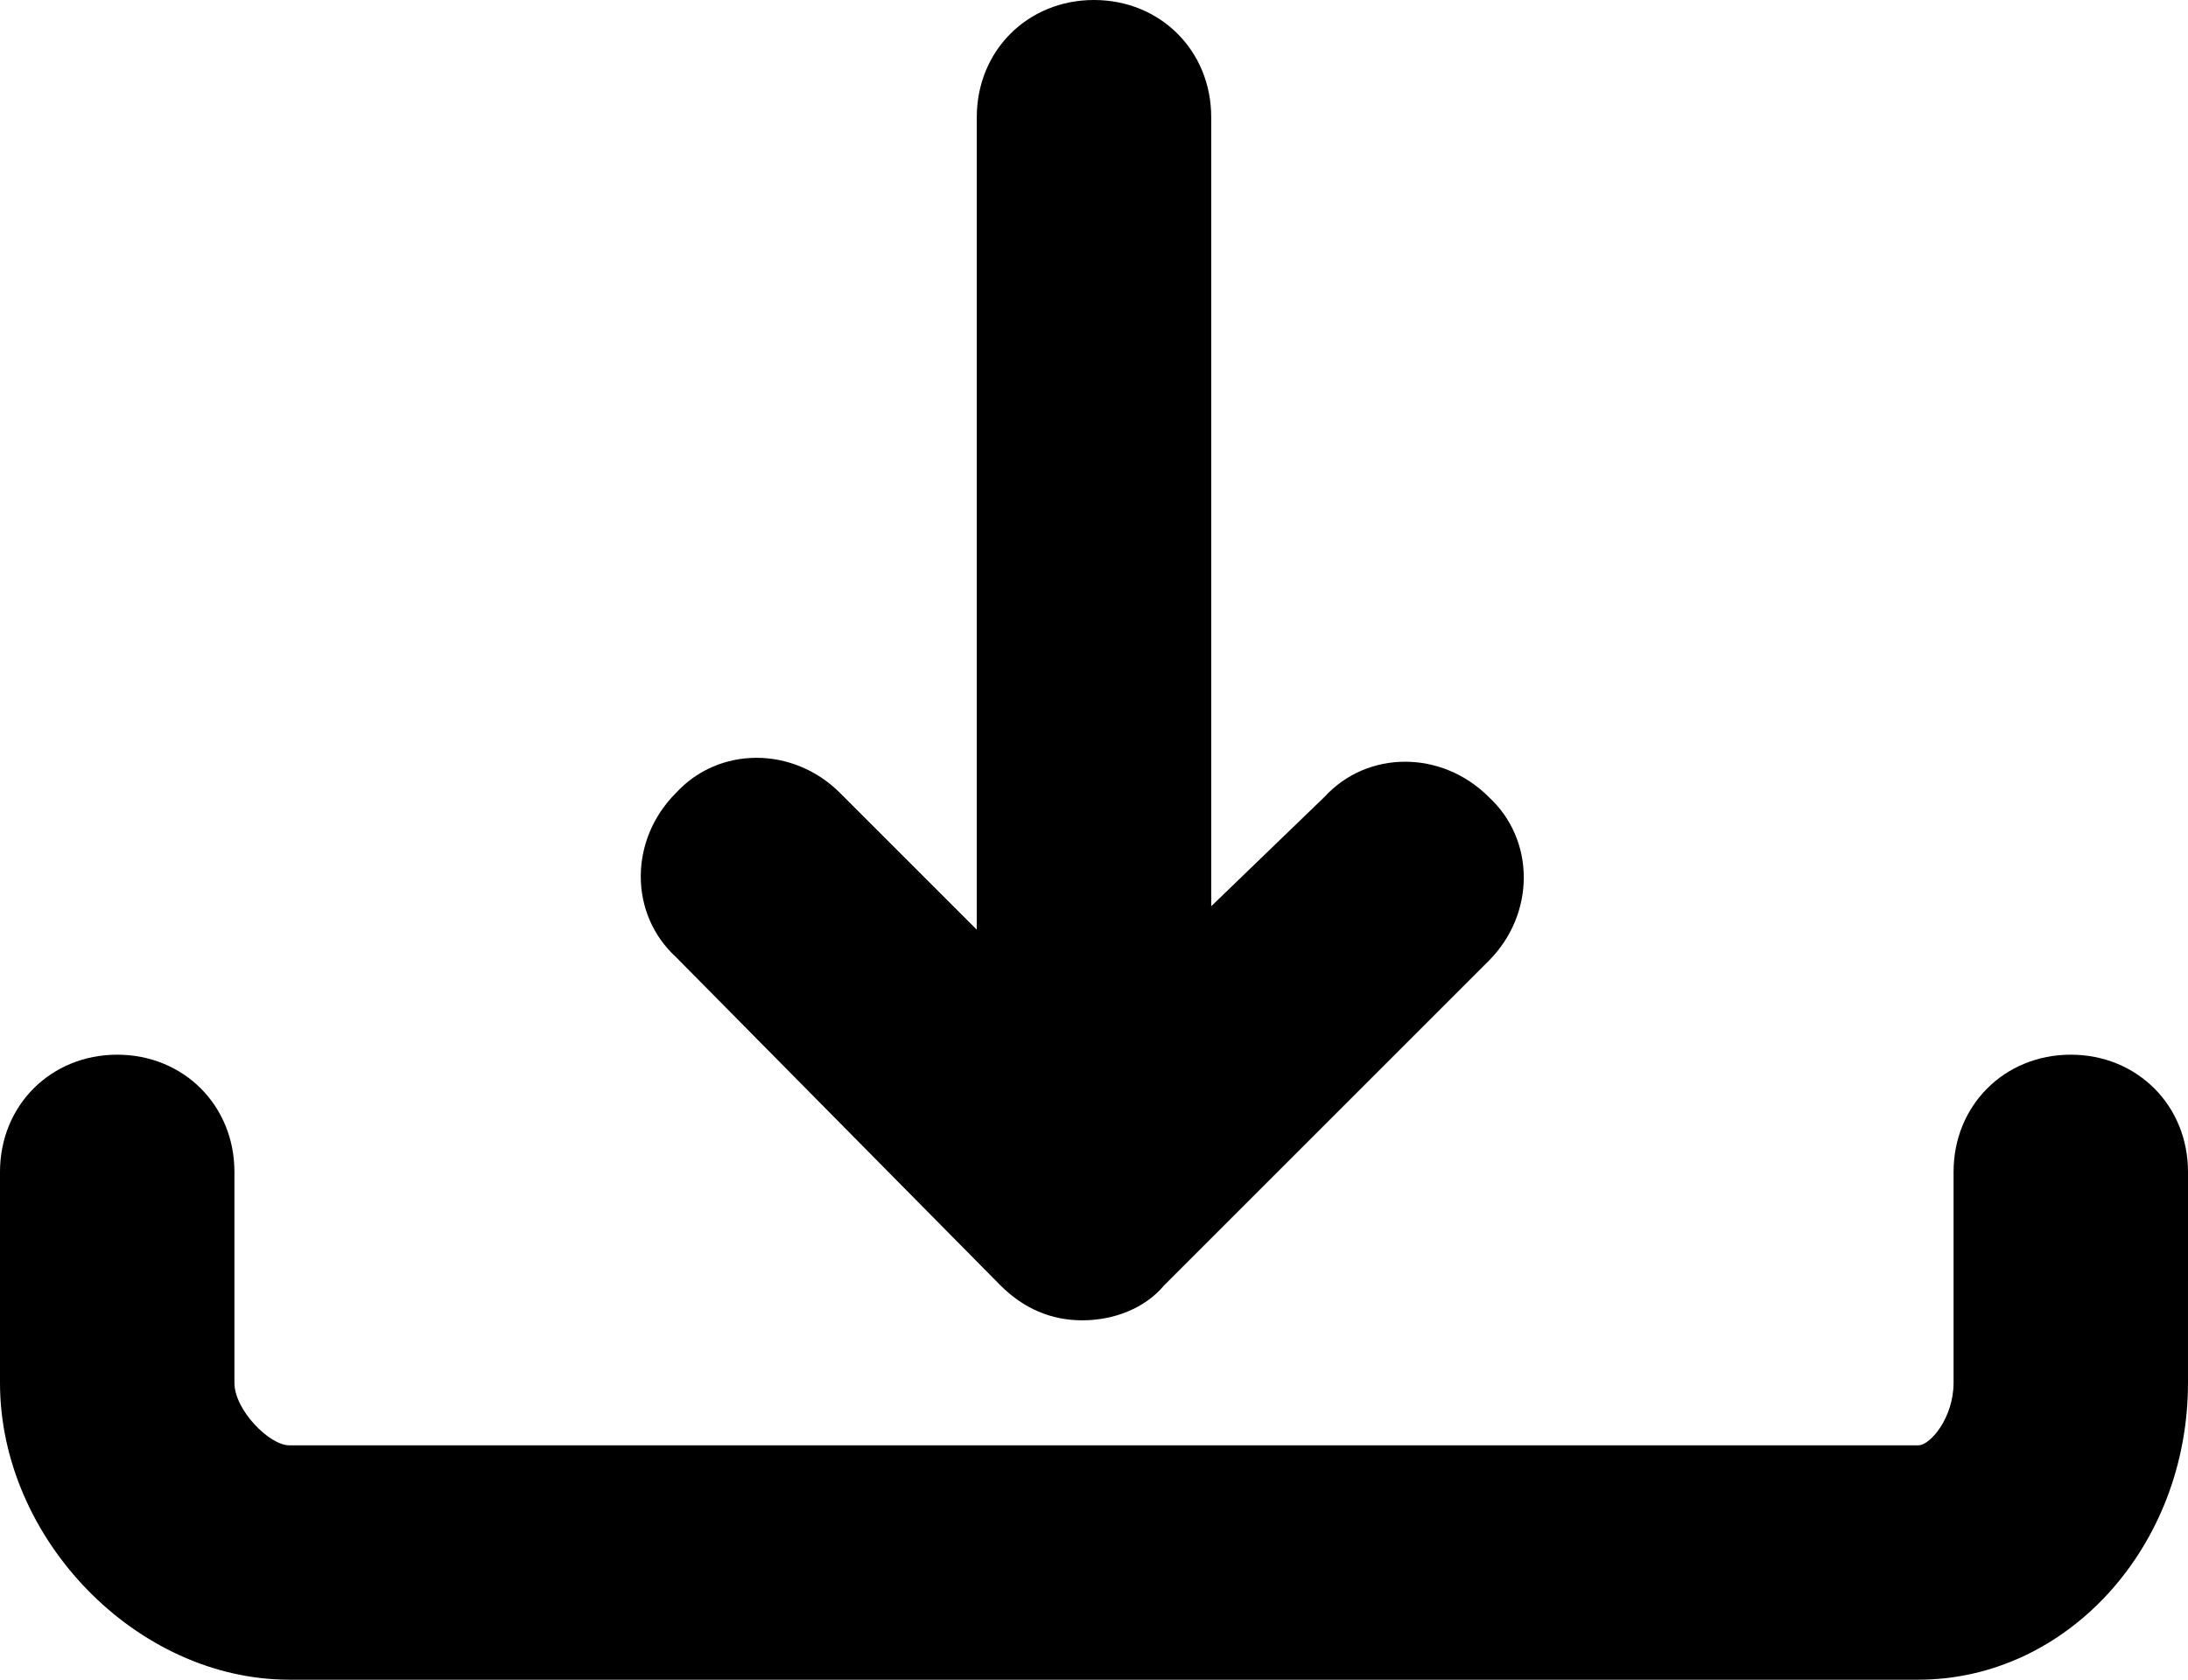 <?xml version="1.0" encoding="utf-8"?>
<!-- Generator: Adobe Illustrator 23.0.0, SVG Export Plug-In . SVG Version: 6.00 Build 0)  -->
<svg version="1.1" id="Camada_1" xmlns="http://www.w3.org/2000/svg" xmlns:xlink="http://www.w3.org/1999/xlink" x="0px" y="0px"
	 viewBox="0 0 56 43" style="enable-background:new 0 0 56 43;" xml:space="preserve">
<g>
	<path d="M25.6,32.9c0.6,0.6,1.3,0.9,2.1,0.9s1.6-0.3,2.1-0.9l8.3-8.3c1.2-1.2,1.2-3.1,0-4.2c-1.2-1.2-3.1-1.2-4.2,0L31,23.2V3
		c0-1.7-1.3-3-3-3s-3,1.3-3,3v20.8l-3.5-3.5c-1.2-1.2-3.1-1.2-4.2,0c-1.2,1.2-1.2,3.1,0,4.2L25.6,32.9z"/>
	<path d="M53,27c-1.7,0-3,1.3-3,3v5.4c0,0.9-0.6,1.6-0.9,1.6H7.4C6.9,37,6,36.1,6,35.4V30c0-1.7-1.3-3-3-3s-3,1.3-3,3v5.4
		c0,4,3.5,7.6,7.4,7.6h41.7c3.8,0,6.9-3.4,6.9-7.6V30C56,28.3,54.7,27,53,27z"/>
</g>
</svg>
